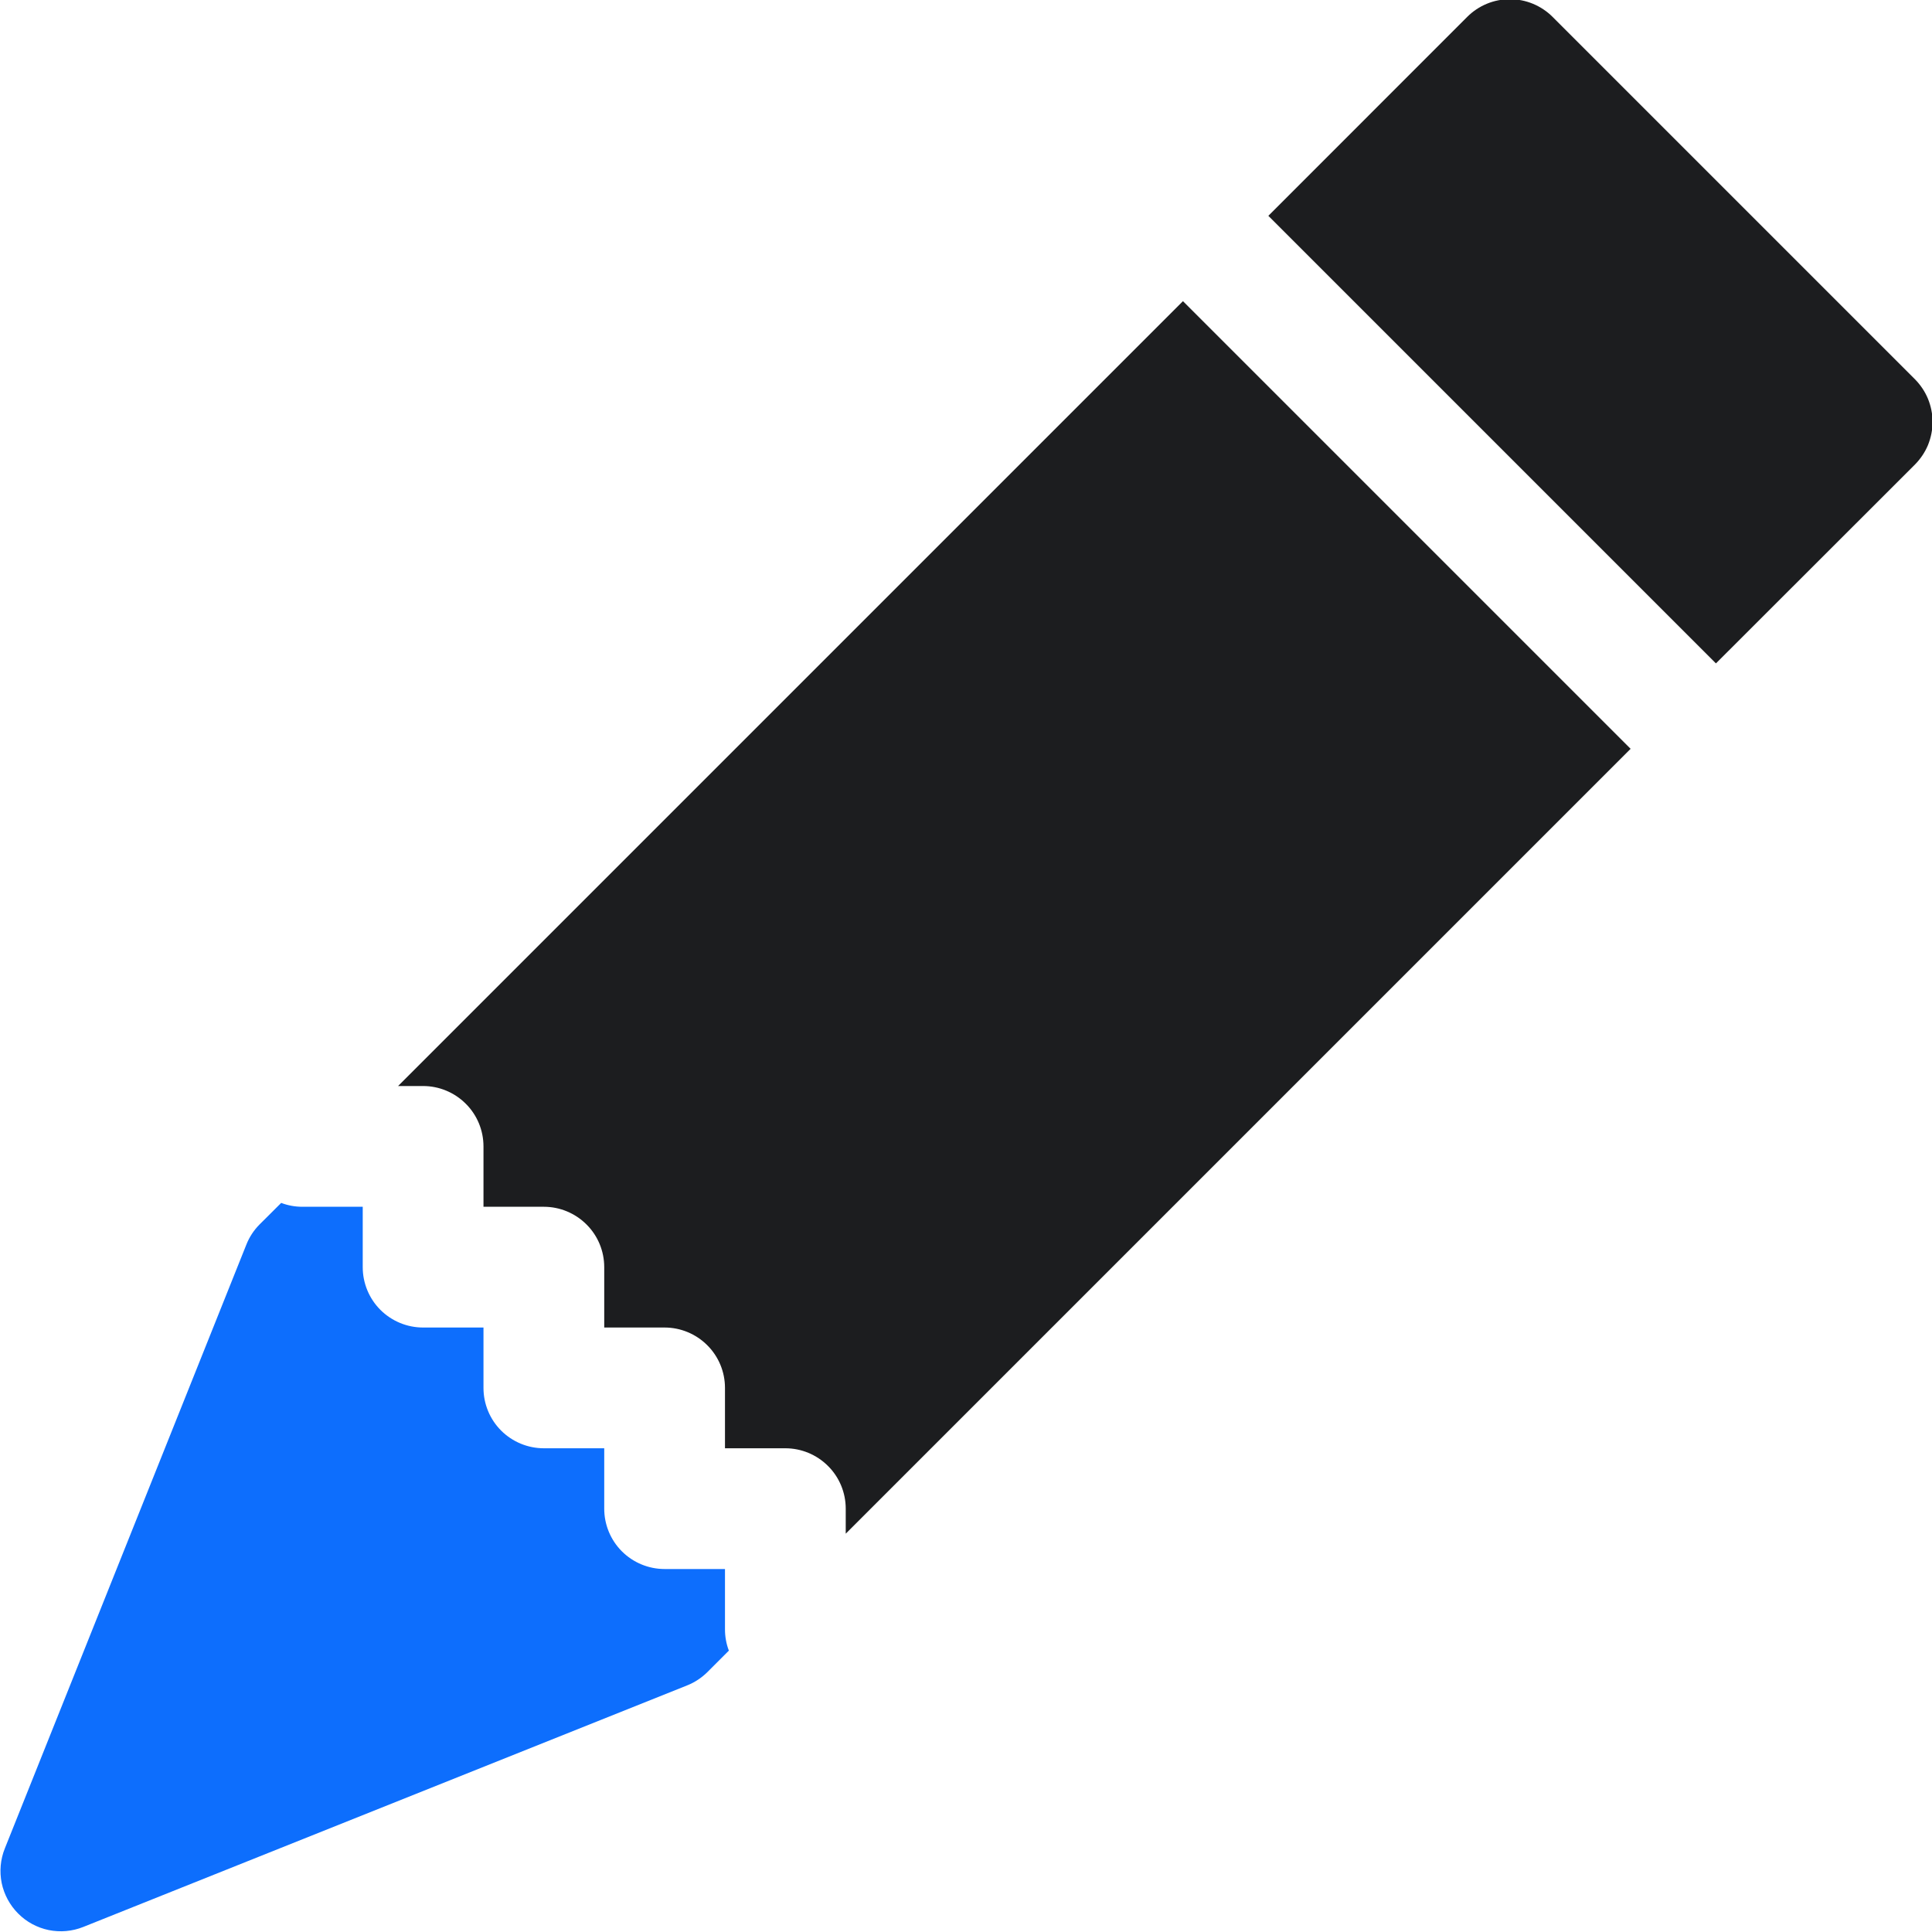 <svg width="24" height="24" viewBox="0 0 24 24" fill="none" xmlns="http://www.w3.org/2000/svg">
<g clip-path="url(#clip0_181_193)">
<path fill-rule="evenodd" clip-rule="evenodd" d="M9.054 20.504C9.022 20.42 9.006 20.331 9.006 20.241V19.491H8.256C8.057 19.491 7.866 19.412 7.725 19.271C7.585 19.131 7.506 18.94 7.506 18.741V17.991H6.756C6.557 17.991 6.366 17.912 6.225 17.771C6.085 17.631 6.006 17.44 6.006 17.241V16.491H5.256C5.057 16.491 4.866 16.412 4.725 16.271C4.585 16.131 4.506 15.94 4.506 15.741V14.991H3.756C3.666 14.991 3.577 14.975 3.493 14.943L3.225 15.21C3.153 15.282 3.097 15.368 3.06 15.462L0.06 22.962C0.005 23.098 -0.008 23.248 0.021 23.392C0.051 23.535 0.122 23.667 0.226 23.771C0.329 23.875 0.461 23.946 0.605 23.976C0.749 24.005 0.898 23.992 1.035 23.937L8.535 20.937C8.629 20.9 8.715 20.843 8.787 20.772L9.054 20.505V20.504Z" fill="#0D6EFD"/>
<path fill-rule="evenodd" clip-rule="evenodd" d="M19.287 0.21C19.146 0.069 18.955 -0.01 18.756 -0.01C18.557 -0.01 18.367 0.069 18.226 0.21L15.756 2.681L21.316 8.241L23.787 5.772C23.856 5.702 23.912 5.62 23.95 5.529C23.987 5.437 24.007 5.34 24.007 5.241C24.007 5.142 23.987 5.045 23.95 4.954C23.912 4.862 23.856 4.78 23.787 4.71L19.287 0.21ZM20.256 9.302L14.695 3.741L4.945 13.491H5.256C5.454 13.491 5.645 13.57 5.786 13.711C5.927 13.851 6.006 14.042 6.006 14.241V14.991H6.756C6.954 14.991 7.145 15.07 7.286 15.211C7.427 15.351 7.506 15.542 7.506 15.741V16.491H8.256C8.454 16.491 8.645 16.57 8.786 16.711C8.927 16.851 9.006 17.042 9.006 17.241V17.991H9.756C9.954 17.991 10.145 18.07 10.286 18.211C10.427 18.351 10.506 18.542 10.506 18.741V19.052L20.256 9.302Z" fill="#1C1D1F"/>
</g>
<defs>
<clipPath id="clip0_181_193">
<rect width="24" height="24" fill="white"/>
</clipPath>
</defs>
</svg>
